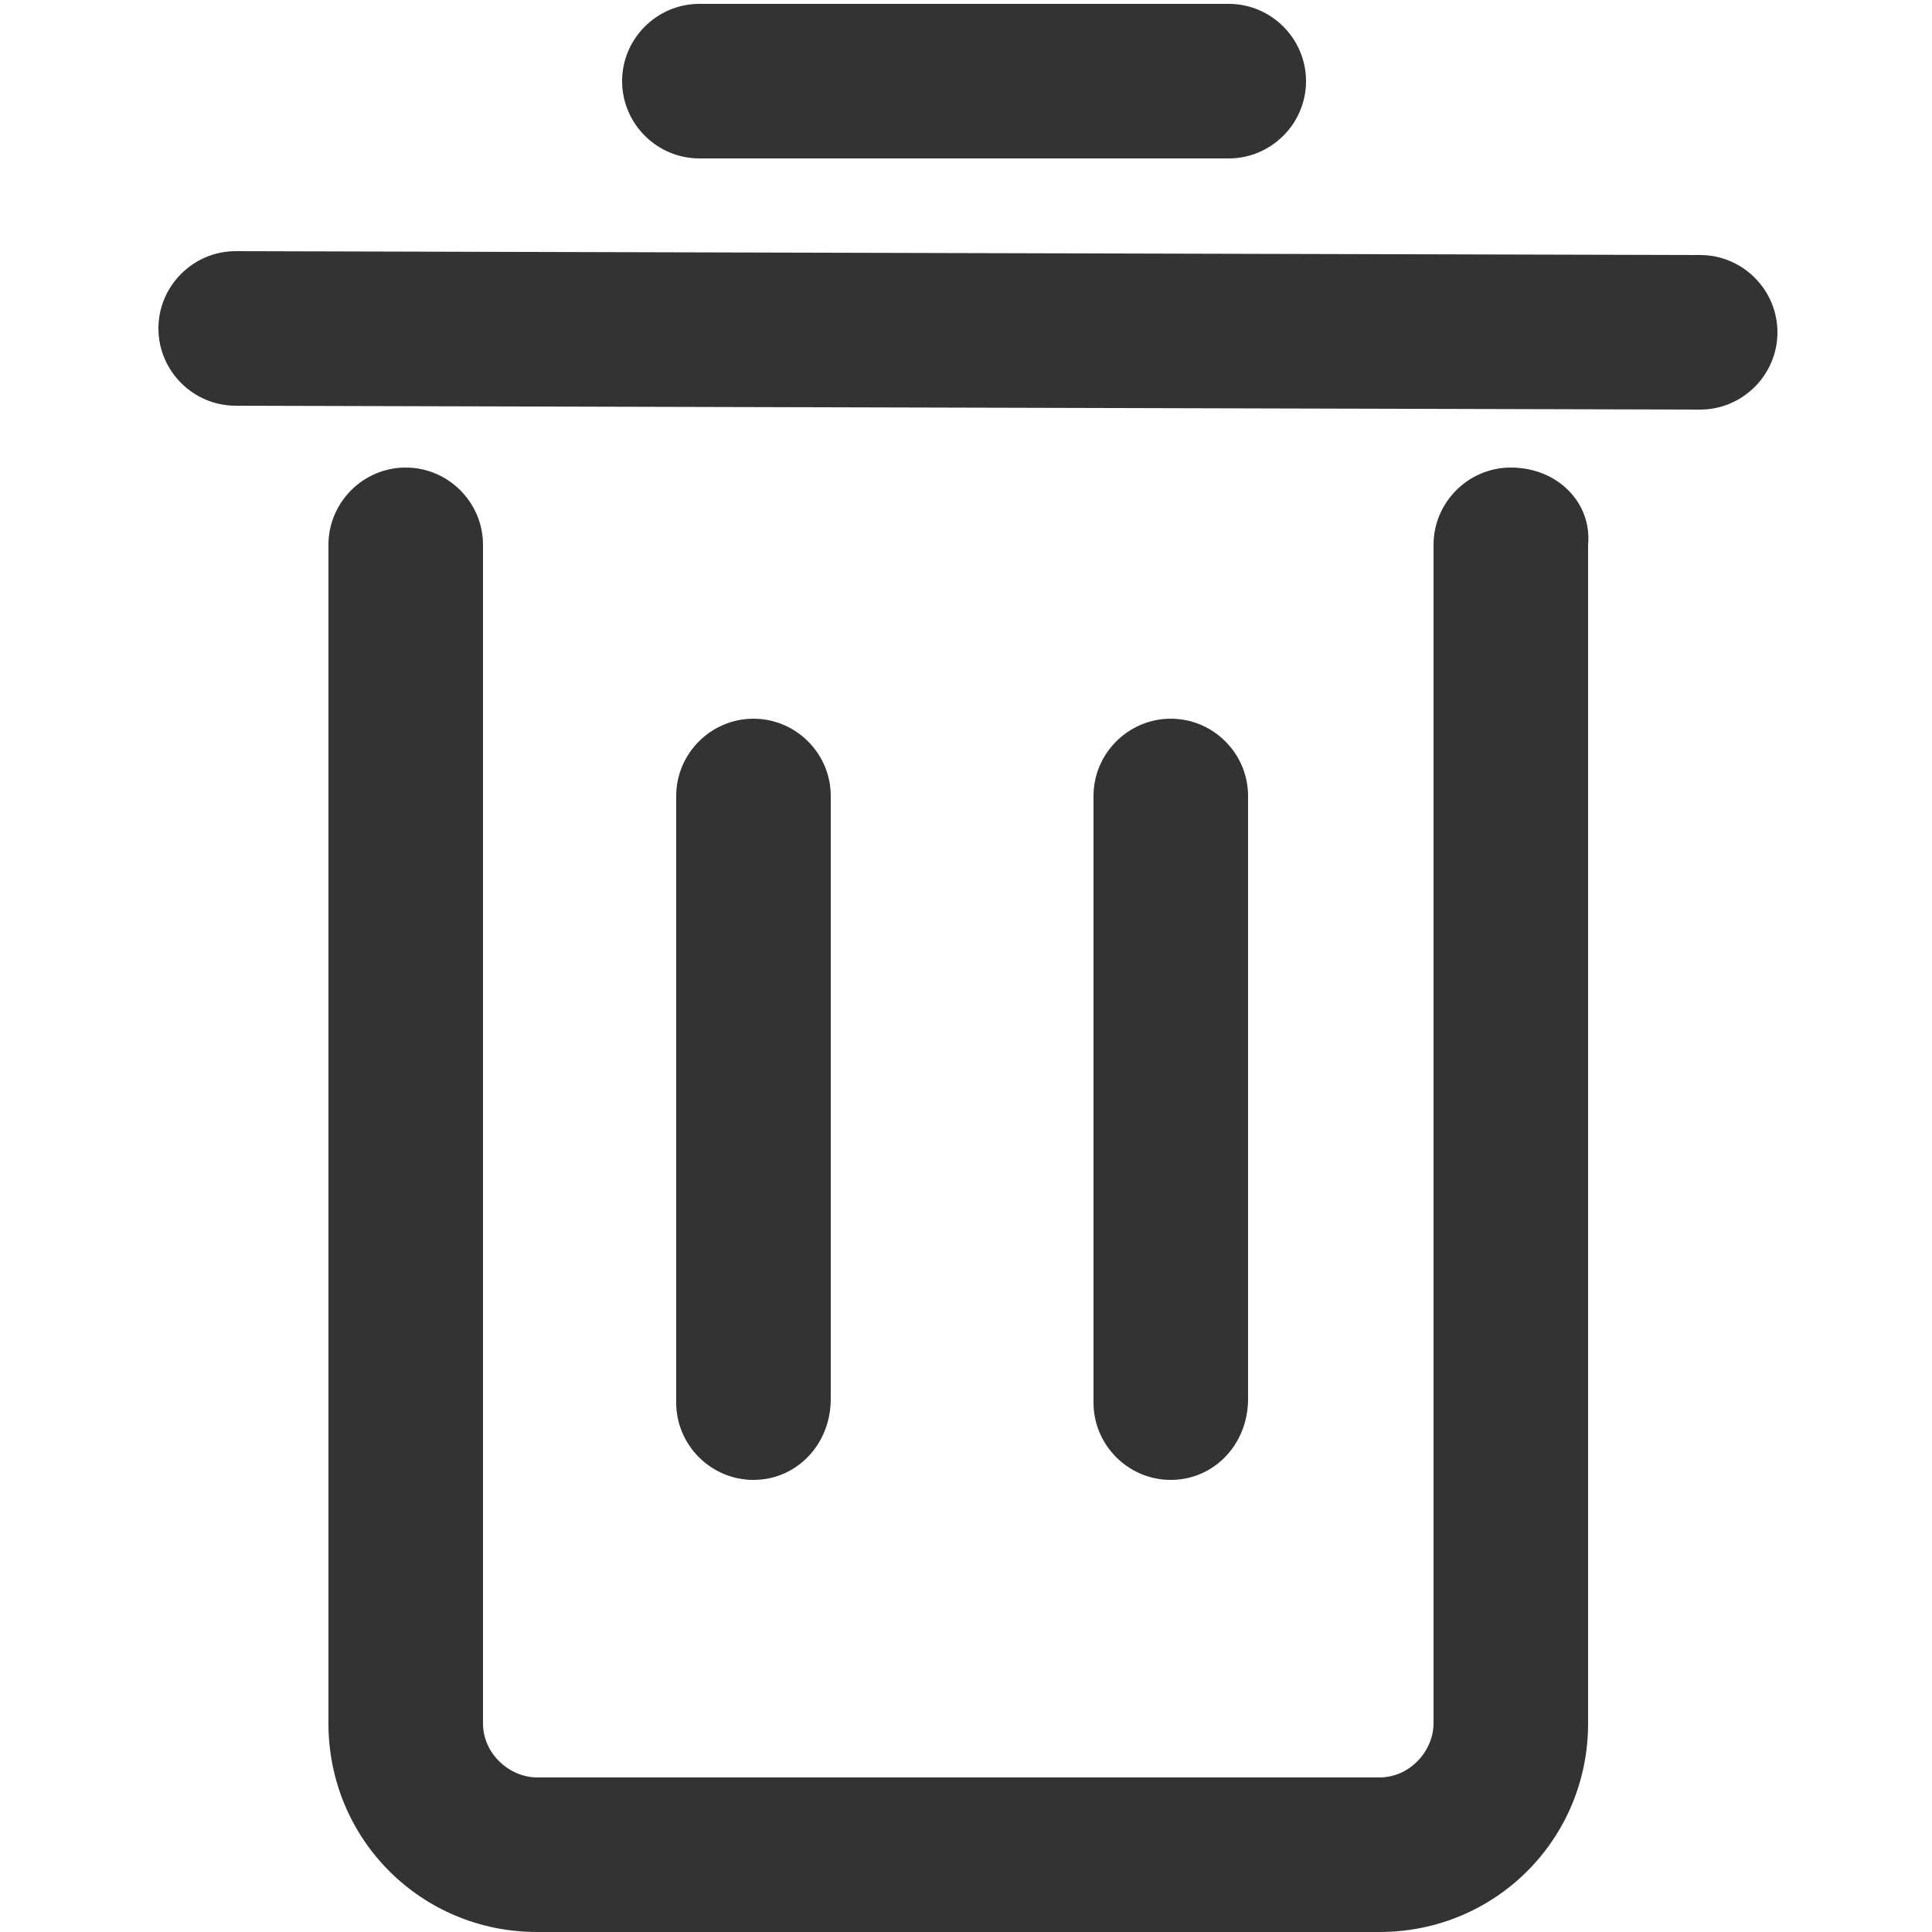 <?xml version="1.0" standalone="no"?><!DOCTYPE svg PUBLIC "-//W3C//DTD SVG 1.1//EN" "http://www.w3.org/Graphics/SVG/1.1/DTD/svg11.dtd"><svg class="icon" width="200px" height="200.00px" viewBox="0 0 1024 1024" version="1.1" xmlns="http://www.w3.org/2000/svg"><path fill="#333333" d="M370.688 83.968h280.576c22.528 0 40.96-18.432 40.96-40.96s-18.432-40.96-40.96-40.96H370.688c-22.528 0-40.96 18.432-40.96 40.96s18.432 40.96 40.96 40.96zM901.12 135.168L124.928 133.12c-22.528 0-40.96 18.432-40.96 40.96s18.432 40.96 40.96 40.96l776.192 2.048c22.528 0 40.96-18.432 40.96-40.96s-18.432-40.96-40.96-40.96zM800.768 247.808c-22.528 0-40.96 18.432-40.96 40.96v624.64c0 14.336-12.288 28.672-28.672 28.672H284.672c-14.336 0-28.672-12.288-28.672-28.672V288.768c0-22.528-18.432-40.96-40.96-40.96s-40.96 18.432-40.96 40.96v624.64c0 61.44 49.152 110.592 110.592 110.592h446.464c61.44 0 110.592-49.152 110.592-110.592V288.768c2.048-22.528-16.384-40.96-40.96-40.96zM440.32 741.376V421.888c0-22.528-18.432-40.96-40.96-40.96s-40.96 18.432-40.96 40.96v321.536c0 22.528 18.432 40.96 40.96 40.96s40.96-18.432 40.96-43.008zM661.504 741.376V421.888c0-22.528-18.432-40.96-40.96-40.96s-40.96 18.432-40.96 40.96v321.536c0 22.528 18.432 40.96 40.96 40.96s40.96-18.432 40.96-43.008z" /></svg>